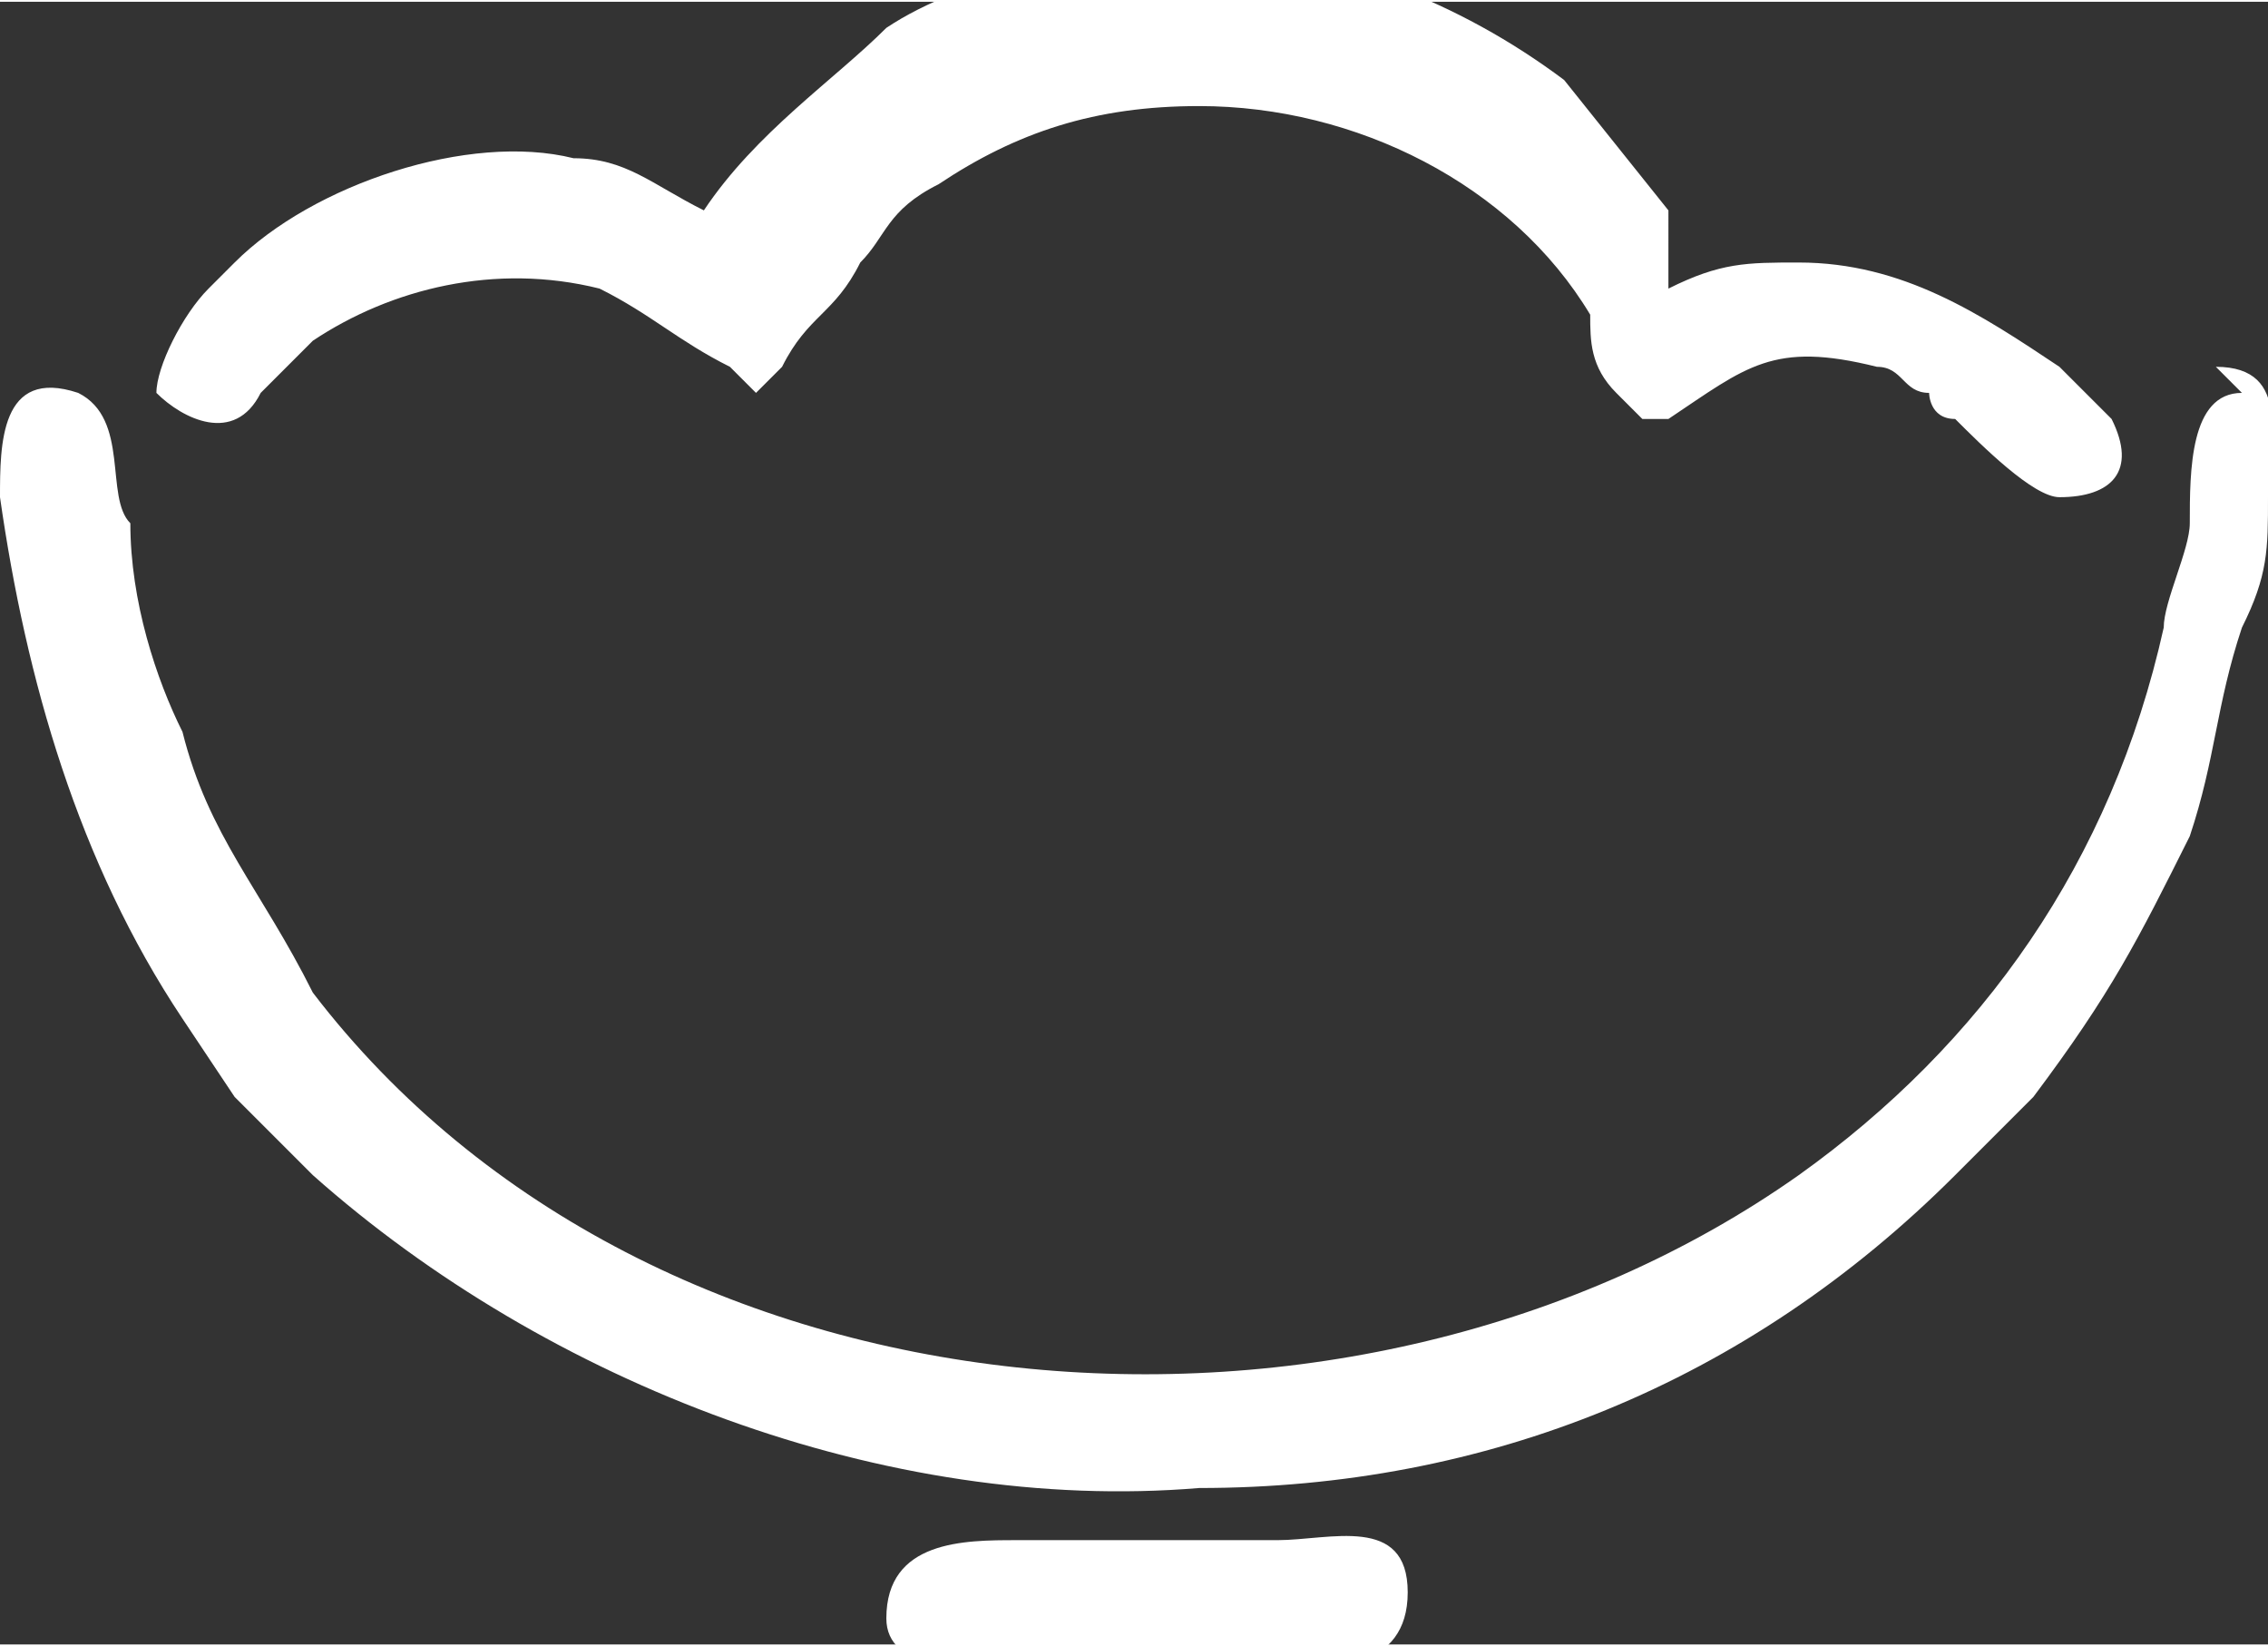 <?xml version="1.0" encoding="UTF-8"?>
<!DOCTYPE svg PUBLIC "-//W3C//DTD SVG 1.1//EN" "http://www.w3.org/Graphics/SVG/1.1/DTD/svg11.dtd">
<!-- Creator: CorelDRAW 2021 (64-Bit) -->
<svg xmlns="http://www.w3.org/2000/svg" xml:space="preserve" width="2.603mm" height="1.889mm" version="1.1" style="shape-rendering:geometricPrecision; text-rendering:geometricPrecision; image-rendering:optimizeQuality; fill-rule:evenodd; clip-rule:evenodd"
viewBox="0 0 0.87 0.63"
 xmlns:xlink="http://www.w3.org/1999/xlink"
 xmlns:xodm="http://www.corel.com/coreldraw/odm/2003">
 <rect x="0" y="0" width="0.87" height="0.63" fill="#333333" stroke="none"/>
 <defs>
  <style type="text/css">
   <![CDATA[
    .fil0 {fill:white}
   ]]>
  </style>
 </defs>
 <g id="Layer_x0020_1">
  <path class="fil0" d="M0.85 0.14c0.03,-0 0.02,0.03 0.02,0.05 -0,0.02 -0,0.03 -0.01,0.05 -0.01,0.03 -0.01,0.05 -0.02,0.08 -0.02,0.04 -0.03,0.06 -0.06,0.1 -0.01,0.01 -0.02,0.02 -0.03,0.03 -0.08,0.08 -0.18,0.12 -0.29,0.12 -0.12,0.01 -0.25,-0.04 -0.34,-0.12 -0.01,-0.01 -0.02,-0.02 -0.03,-0.03l-0.02 -0.03c-0.04,-0.06 -0.06,-0.13 -0.07,-0.2 -0,-0.02 -0,-0.05 0.03,-0.04 0.02,0.01 0.01,0.04 0.02,0.05 0,0.03 0.01,0.06 0.02,0.08 0.01,0.04 0.03,0.06 0.05,0.1 0.13,0.17 0.4,0.19 0.57,0.07 0.07,-0.05 0.12,-0.12 0.14,-0.21 0,-0.01 0.01,-0.03 0.01,-0.04 0,-0.02 -0,-0.05 0.02,-0.05zm-0.21 -0.03c0.02,-0.01 0.03,-0.01 0.05,-0.01 0.04,0 0.07,0.02 0.1,0.04l0.02 0.02c0.01,0.02 -0,0.03 -0.02,0.03 -0.01,-0 -0.03,-0.02 -0.04,-0.03 -0.01,-0 -0.01,-0.01 -0.01,-0.01 -0.01,-0 -0.01,-0.01 -0.02,-0.01 -0.04,-0.01 -0.05,0 -0.08,0.02l-0.01 0 -0.01 -0.01c-0.01,-0.01 -0.01,-0.02 -0.01,-0.03 -0.03,-0.05 -0.09,-0.08 -0.15,-0.08 -0.04,-0 -0.07,0.01 -0.1,0.03 -0.02,0.01 -0.02,0.02 -0.03,0.03 -0.01,0.02 -0.02,0.02 -0.03,0.04l-0.01 0.01 -0.01 -0.01c-0.02,-0.01 -0.03,-0.02 -0.05,-0.03 -0.04,-0.01 -0.08,-0 -0.11,0.02l-0.02 0.02c-0.01,0.02 -0.03,0.01 -0.04,-0 -0,-0.01 0.01,-0.03 0.02,-0.04 0,-0 0.01,-0.01 0.01,-0.01 0.03,-0.03 0.09,-0.05 0.13,-0.04 0.02,0 0.03,0.01 0.05,0.02 0.02,-0.03 0.05,-0.05 0.07,-0.07 0.03,-0.02 0.08,-0.03 0.12,-0.03 0.05,0 0.1,0.02 0.14,0.05l0.04 0.05c0,0 0,0 0,0zm-0.3 0.51c-0,-0.03 0.03,-0.03 0.05,-0.03l0.1 0c0.02,0 0.05,-0.01 0.05,0.02 0,0.03 -0.03,0.03 -0.05,0.03l-0.1 0c-0.02,0 -0.05,0 -0.05,-0.02z"/>
 </g>
</svg>
